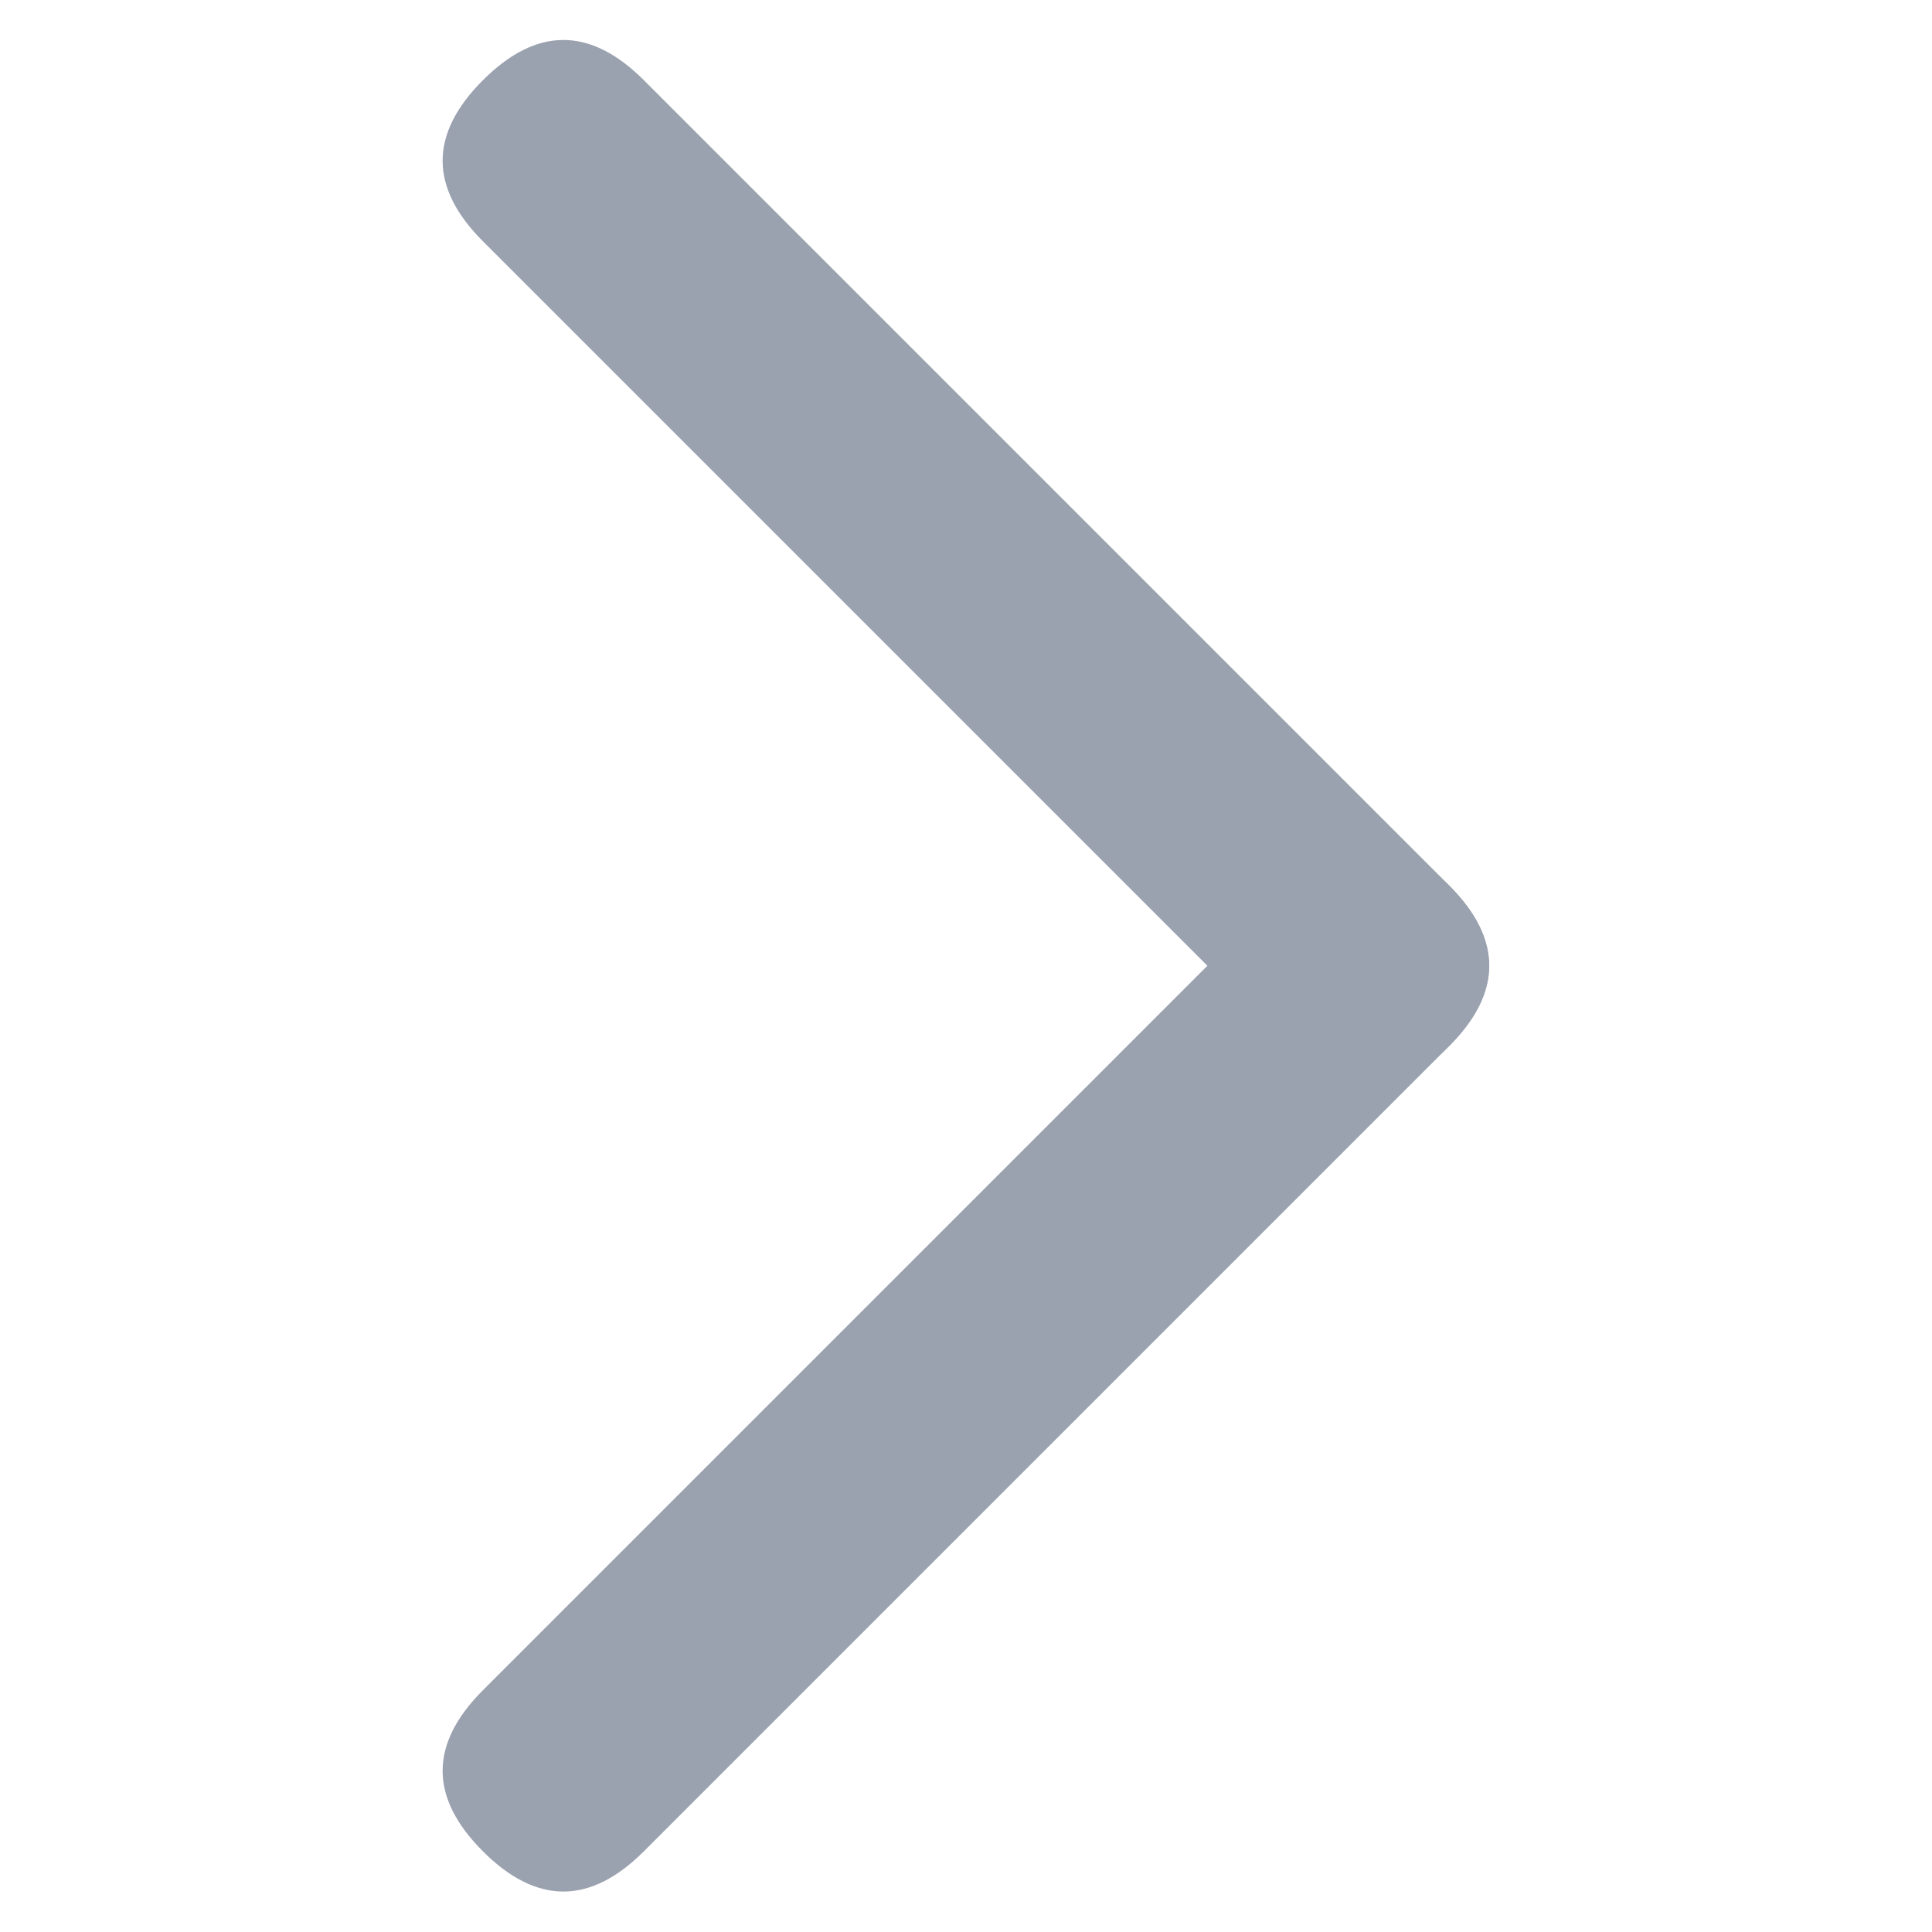 <?xml version="1.0" standalone="no"?><!DOCTYPE svg PUBLIC "-//W3C//DTD SVG 1.1//EN" "http://www.w3.org/Graphics/SVG/1.1/DTD/svg11.dtd"><svg t="1595898508654" class="icon" viewBox="0 0 1024 1024" version="1.1" xmlns="http://www.w3.org/2000/svg" p-id="8321" xmlns:xlink="http://www.w3.org/1999/xlink" width="10" height="10"><defs><style type="text/css"></style></defs><path d="M298.607 1023.889m-42.668-42.668l0 0q-42.668-42.668 0-85.336l426.681-426.681q42.668-42.668 85.336 0l0 0q42.668 42.668 0 85.336l-426.681 426.681q-42.668 42.668-85.336 0Z" fill="#9AA1AF" p-id="8322"></path><path d="M213.271 85.191m42.668-42.668l0 0q42.668-42.668 85.336 0l426.681 426.681q42.668 42.668 0 85.336l0 0q-42.668 42.668-85.336 0l-426.681-426.681q-42.668-42.668 0-85.336Z" fill="#9AA1AF" p-id="8323"></path></svg>
